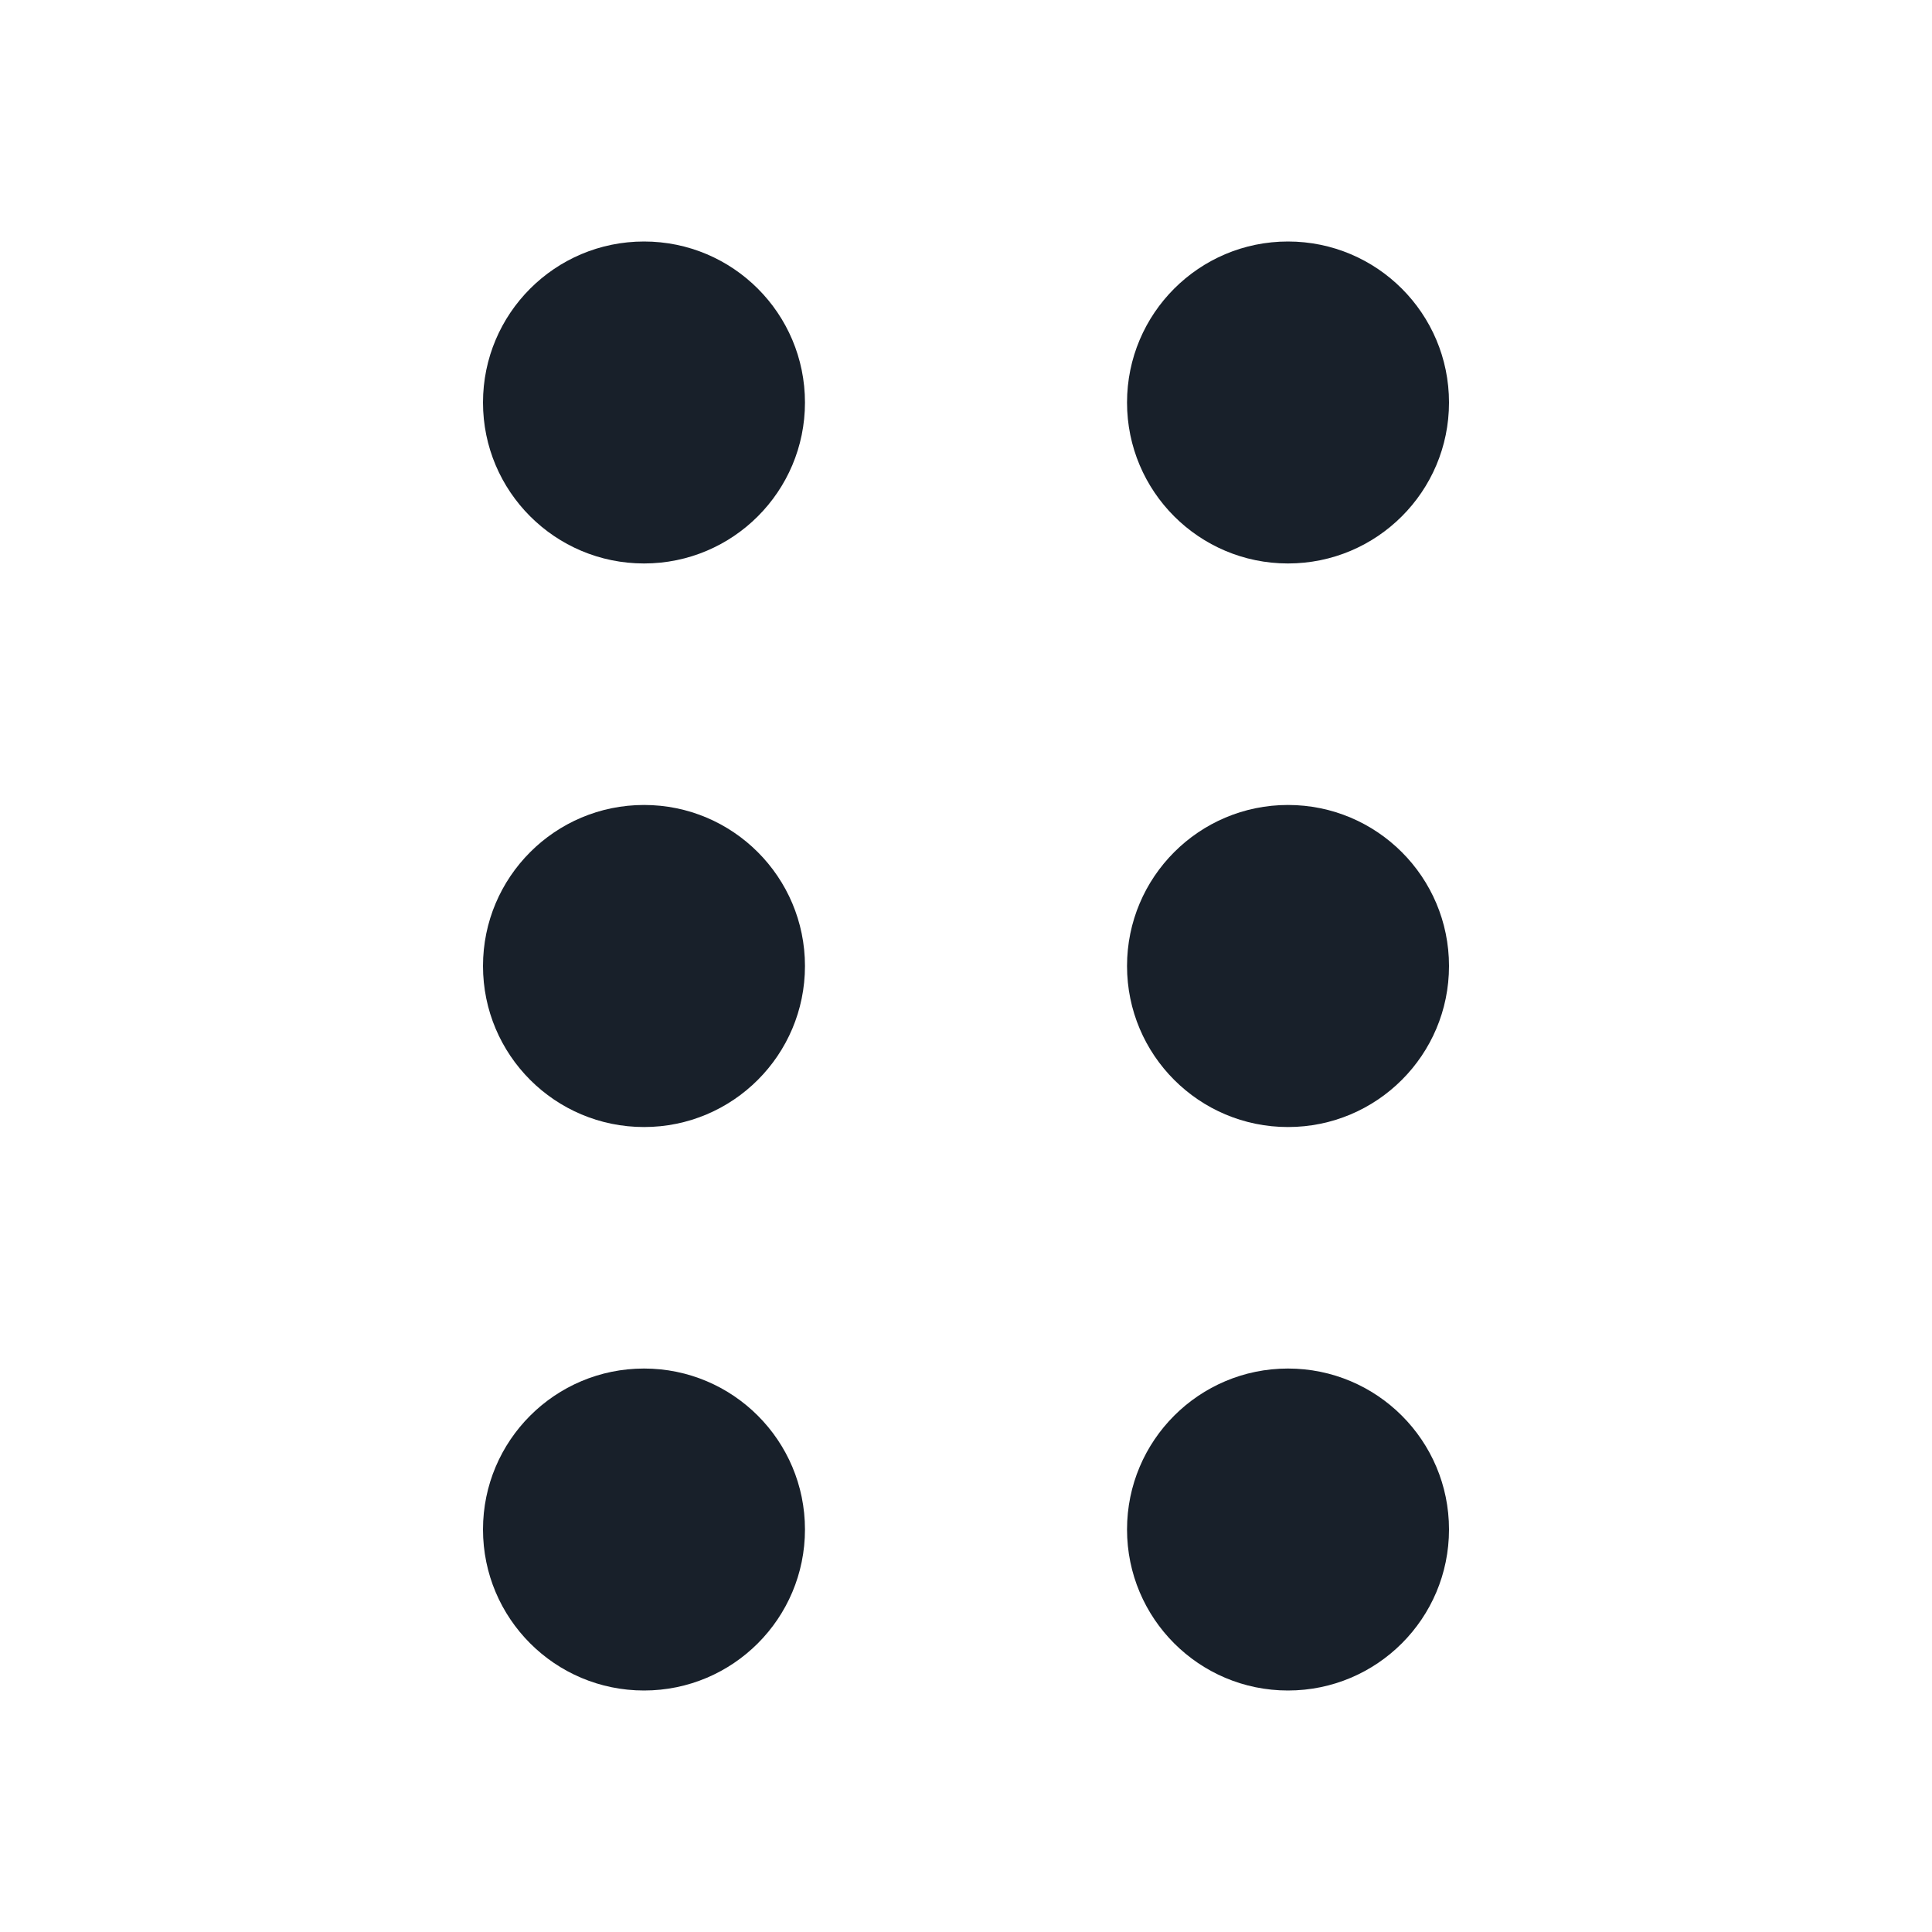 <svg width="20" height="20" viewBox="0 0 20 20" fill="none" xmlns="http://www.w3.org/2000/svg">
<path d="M5 4.167C5 5.087 5.746 5.833 6.667 5.833C7.587 5.833 8.333 5.087 8.333 4.167C8.333 3.246 7.587 2.5 6.667 2.5C5.746 2.5 5 3.246 5 4.167Z" fill="#18202A"/>
<path d="M11.667 4.167C11.667 5.087 12.413 5.833 13.333 5.833C14.254 5.833 15 5.087 15 4.167C15 3.246 14.254 2.5 13.333 2.5C12.413 2.5 11.667 3.246 11.667 4.167Z" fill="#18202A"/>
<path d="M6.667 11.667C5.746 11.667 5 10.921 5 10C5 9.08 5.746 8.333 6.667 8.333C7.587 8.333 8.333 9.08 8.333 10C8.333 10.921 7.587 11.667 6.667 11.667Z" fill="#18202A"/>
<path d="M13.333 11.667C12.413 11.667 11.667 10.921 11.667 10C11.667 9.08 12.413 8.333 13.333 8.333C14.254 8.333 15 9.08 15 10C15 10.921 14.254 11.667 13.333 11.667Z" fill="#18202A"/>
<path d="M13.333 17.5C12.413 17.5 11.667 16.754 11.667 15.833C11.667 14.913 12.413 14.167 13.333 14.167C14.254 14.167 15 14.913 15 15.833C15 16.754 14.254 17.5 13.333 17.5Z" fill="#18202A"/>
<path d="M6.667 17.5C5.746 17.5 5 16.754 5 15.833C5 14.913 5.746 14.167 6.667 14.167C7.587 14.167 8.333 14.913 8.333 15.833C8.333 16.754 7.587 17.5 6.667 17.5Z" fill="#18202A"/>
</svg>
